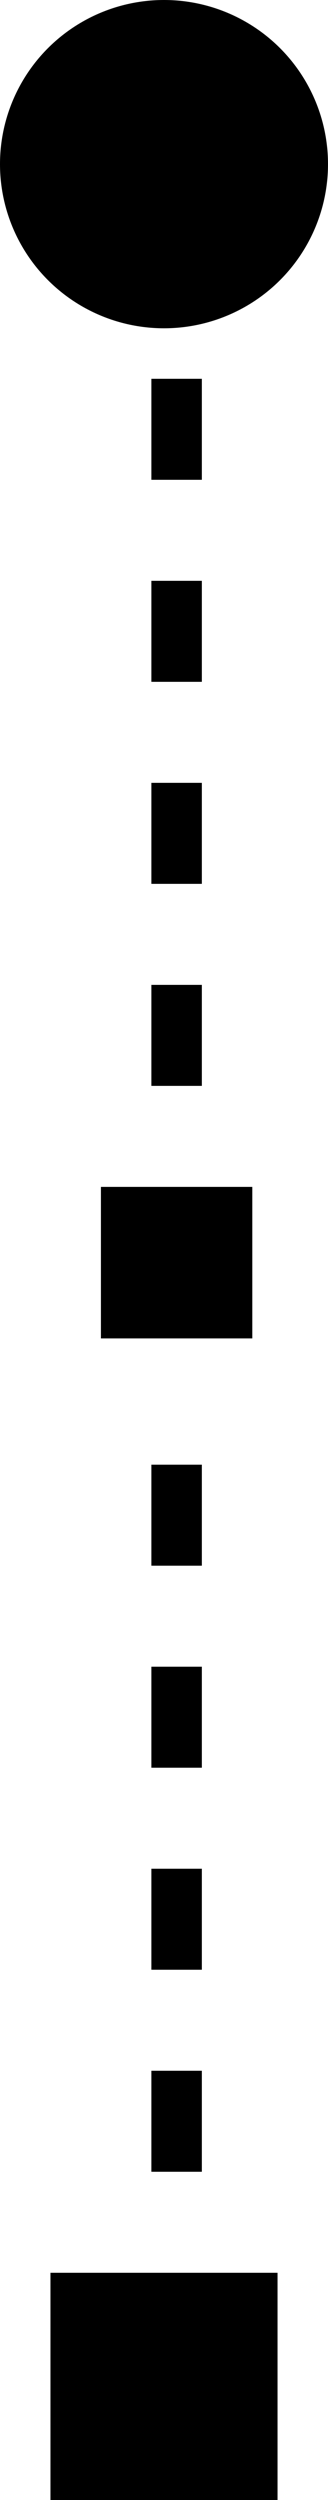 <svg width="13" height="99" viewBox="0 0 13 99" fill="none" xmlns="http://www.w3.org/2000/svg">
<circle cx="6.5" cy="6.5" r="6.5" fill="black"/>
<line x1="7" y1="15" x2="7" y2="43" stroke="black" stroke-width="2" stroke-dasharray="4 4"/>
<line x1="7" y1="58" x2="7" y2="87" stroke="black" stroke-width="2" stroke-dasharray="4 4"/>
<rect x="4" y="47" width="6" height="6" fill="black"/>
<rect x="2" y="90" width="9" height="9" fill="black"/>
</svg>
